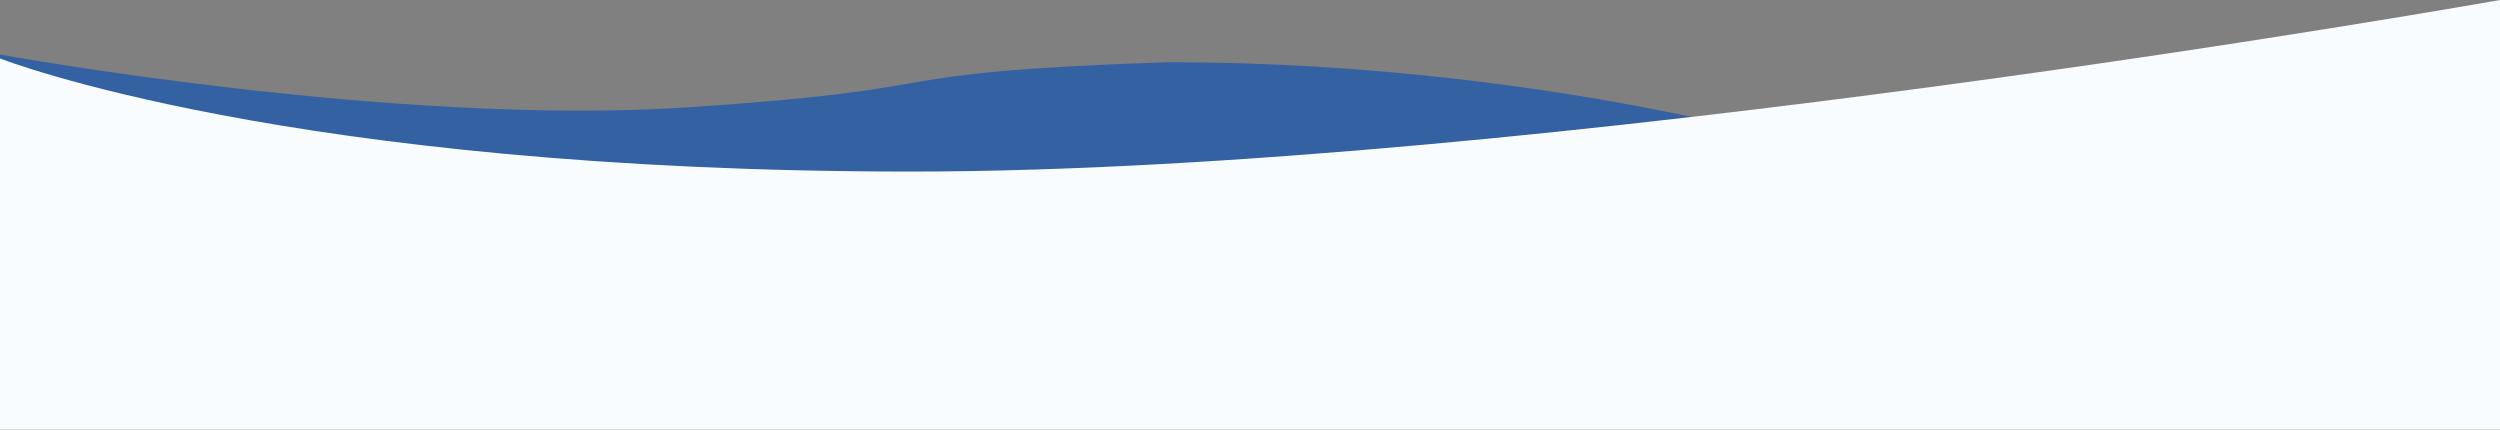 <svg xmlns="http://www.w3.org/2000/svg" width="1920" height="329.882" viewBox="0 0 1920 329.882">
  <rect x="0" y="0" width="1920" height="329.882" fill="#808080" stroke="none"/>
  <g id="Group_113" data-name="Group 113" transform="translate(0 -3240)">
    <path id="Path_213" data-name="Path 213" d="M0-64.457S302.858-9.187,527.154-23.83s130.72-26.653,370.03-34.74c155.563,0,289.29,19.771,373.928,36.316C1332.349-10.283,1368,0,1368,0V171.266L0,129.072Z" transform="translate(0 3346.339)" fill="#004db7" opacity="0.6"/>
    <path id="Path_214" data-name="Path 214" d="M0,0S219.824,86.877,699.824,86.877,1920-44.882,1920-44.882V285H0Z" transform="translate(0 3284.882)" fill="#f9fcff"/>
  </g>
</svg>
